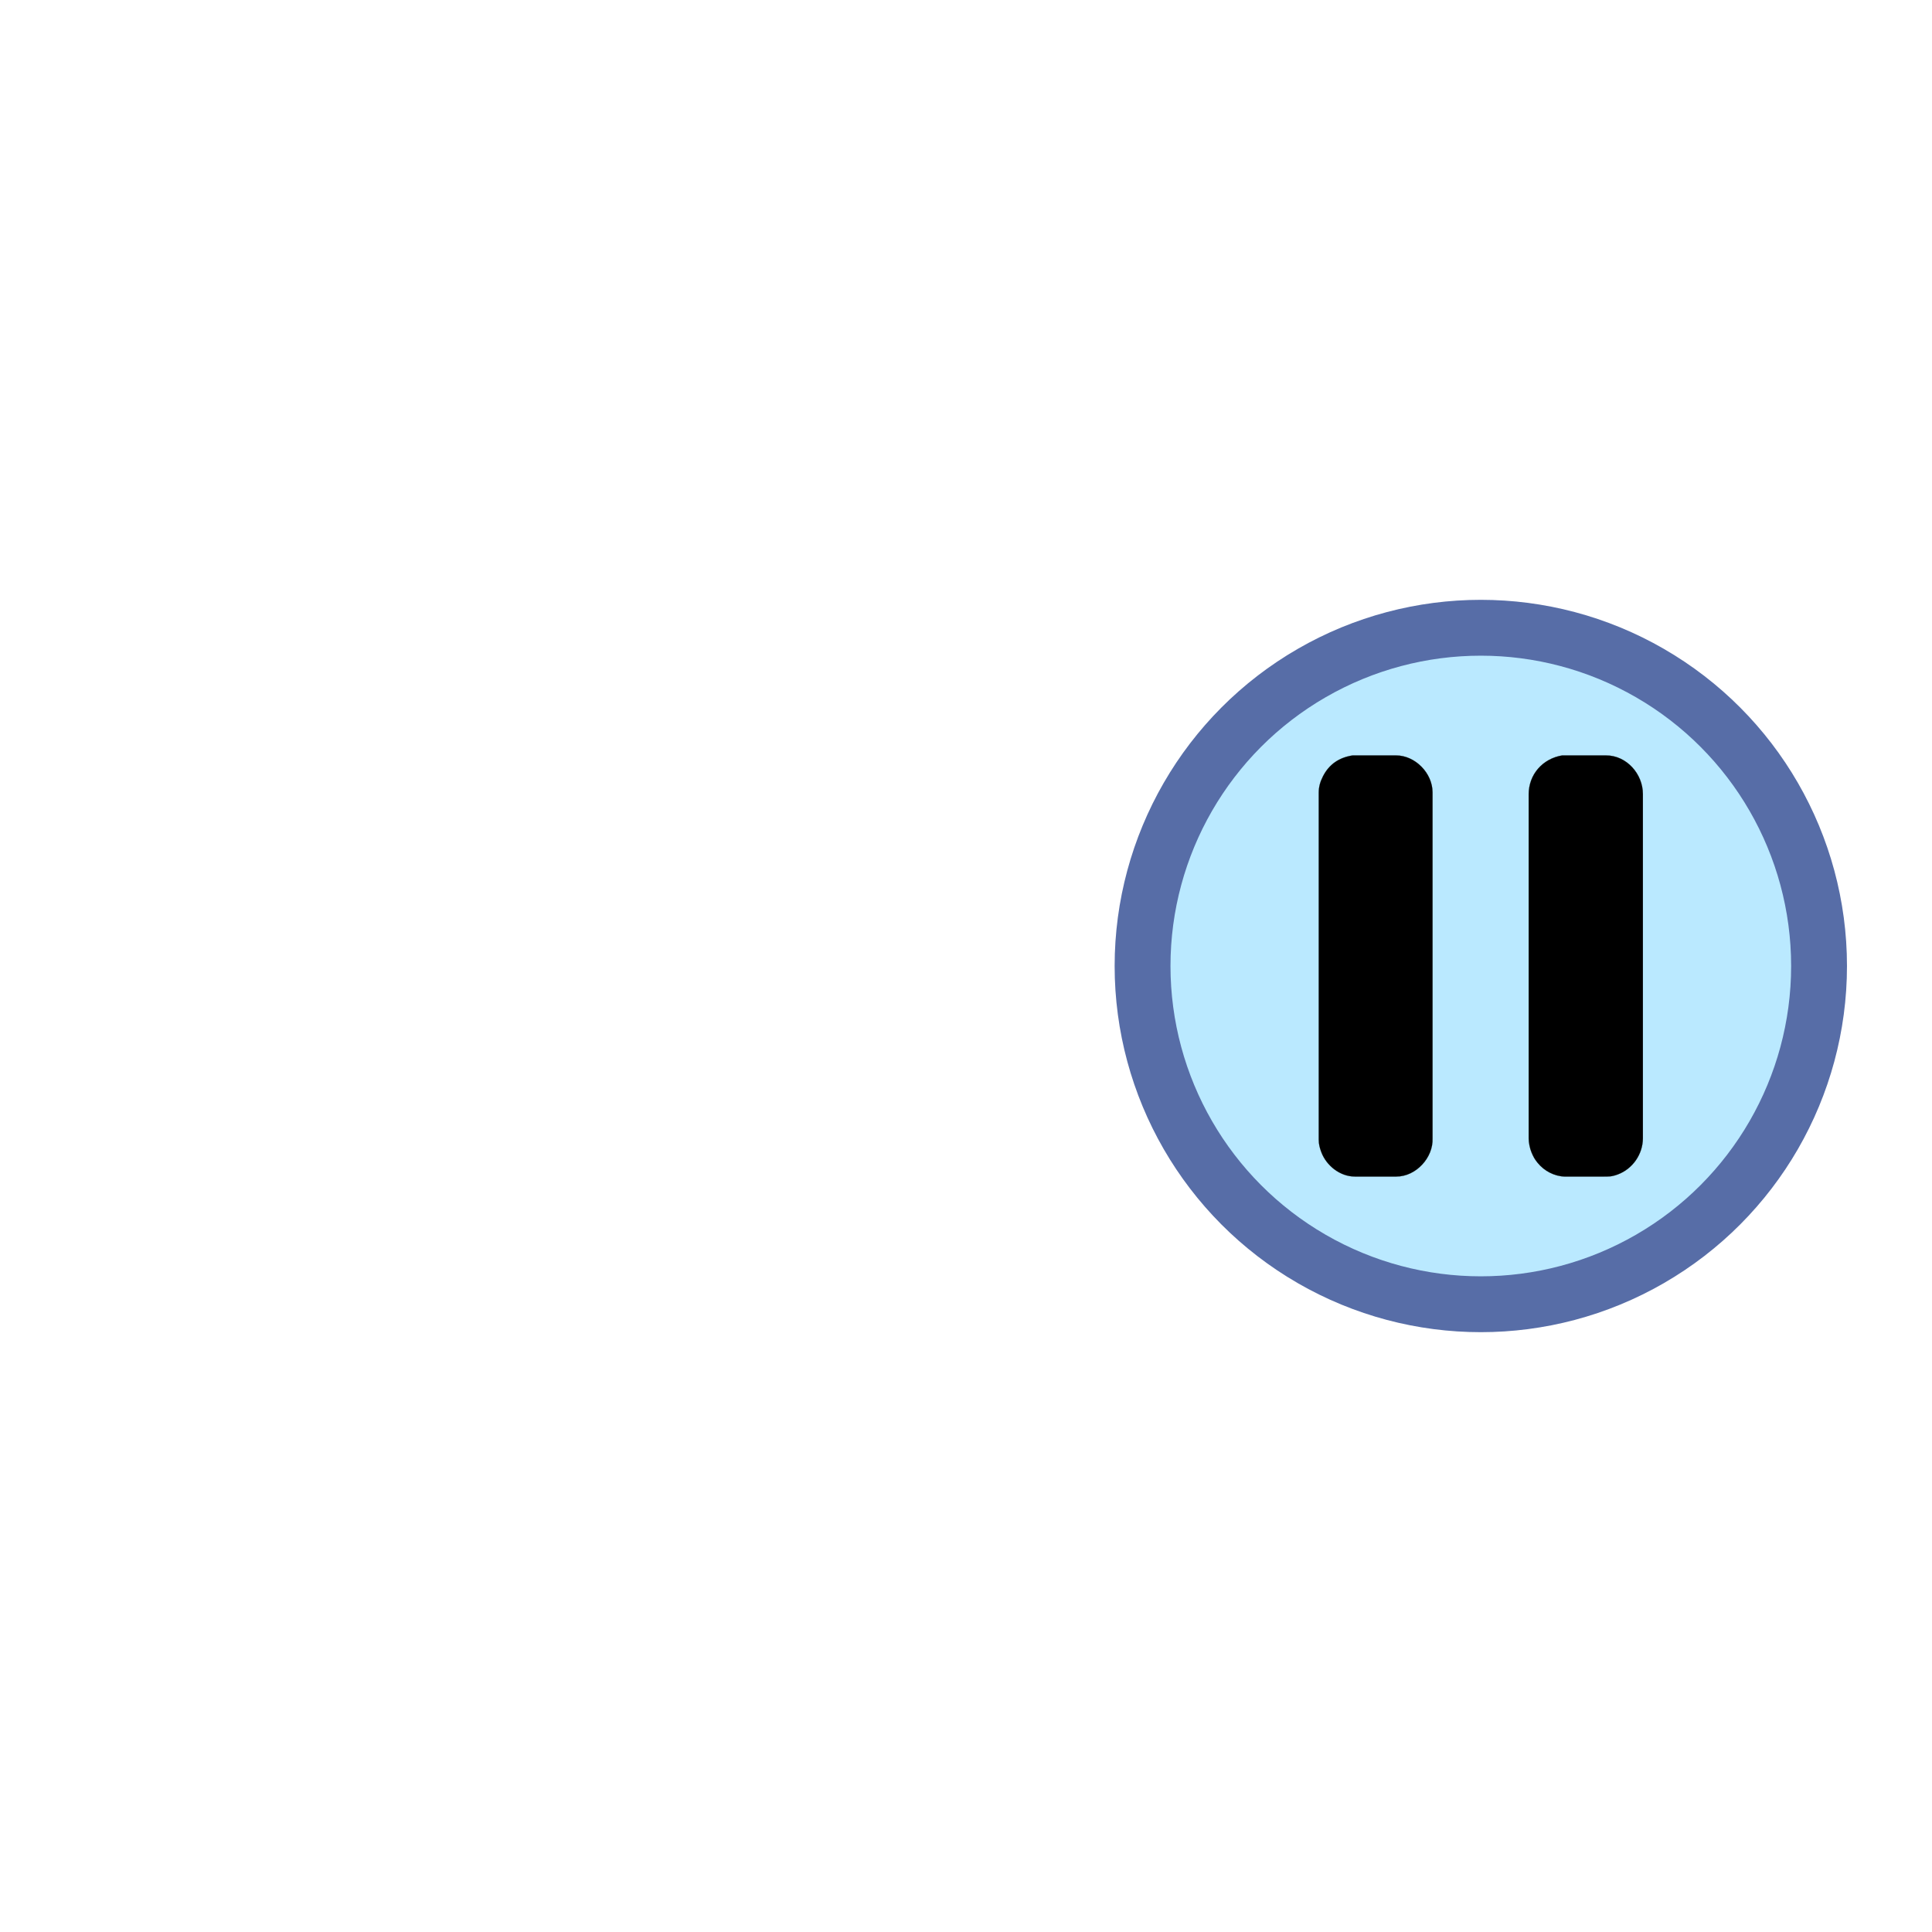 <?xml version="1.0" encoding="UTF-8" standalone="no"?>
<svg
   width="256"
   height="256"
   viewBox="0 0 799.999 800"
   version="1.1"
   id="svg1"
   xml:space="preserve"
   xmlns="http://www.w3.org/2000/svg"
   xmlns:svg="http://www.w3.org/2000/svg"><defs
     id="defs1"><linearGradient
       id="swatch35"><stop
         style="stop-color:#000000;stop-opacity:1;"
         offset="0"
         id="stop35" /></linearGradient></defs><g
     id="layer2"
     style="display:inline"><g
       id="g20"
       transform="translate(60.507)"
       style="display:inline"><g
         id="g35"
         style="display:inline"><circle
           style="display:inline;fill:#bae9ff;fill-opacity:1;stroke:#576da7;stroke-width:23.125;stroke-dasharray:none;stroke-opacity:1;paint-order:stroke fill markers"
           id="circle35"
           cx="552.664"
           cy="400"
           r="140.061" /><path
           id="Selection"
           fill="none"
           stroke="#000000"
           stroke-width="0.057"
           d="m 499.597,312.804 c 0,0 8.356,0 8.356,0 0,0 9.6,0 9.6,0 7.963,0.012 15.099,7.339 15.122,15.264 0,0 0,115.912 0,115.912 0,0 0,17.422 0,17.422 0,0 0,9.956 0,9.956 0.327,8.016 -6.866,15.81 -14.944,15.822 0,0 -17.245,0 -17.245,0 -6.133,-0.009 -11.772,-4.507 -13.876,-10.133 -0.656,-1.755 -1.054,-3.268 -1.058,-5.156 0,0 0,-121.067 0,-121.067 0,0 0,-22.578 0,-22.578 0.003,-2.478 0.619,-4.56 1.735,-6.756 2.58,-5.077 6.759,-7.831 12.309,-8.686 z m 86.756,0 c 0,0 8.889,0 8.889,0 0,0 9.244,0 9.244,0 8.539,-0.012 15.277,7.652 15.289,15.975 0,0 0,116.089 0,116.089 0,0 0,26.489 0,26.489 -0.032,6.597 -4.276,12.725 -10.489,14.989 -2.626,0.955 -3.733,0.837 -6.4,0.85 0,0 -10.311,0 -10.311,0 0,0 -5.156,0 -5.156,0 -4.343,-0.137 -8.519,-2.345 -11.236,-5.705 -1.269,-1.572 -1.721,-2.436 -2.503,-4.267 -0.709,-1.66 -1.186,-4.059 -1.195,-5.867 0,0 0,-40.178 0,-40.178 0,0 0,-80.356 0,-80.356 0,0 0,-21.867 0,-21.867 0.012,-8.292 5.737,-14.77 13.867,-16.153 z"
           style="display:inline;fill:#000000;fill-opacity:1" /></g></g></g></svg>
